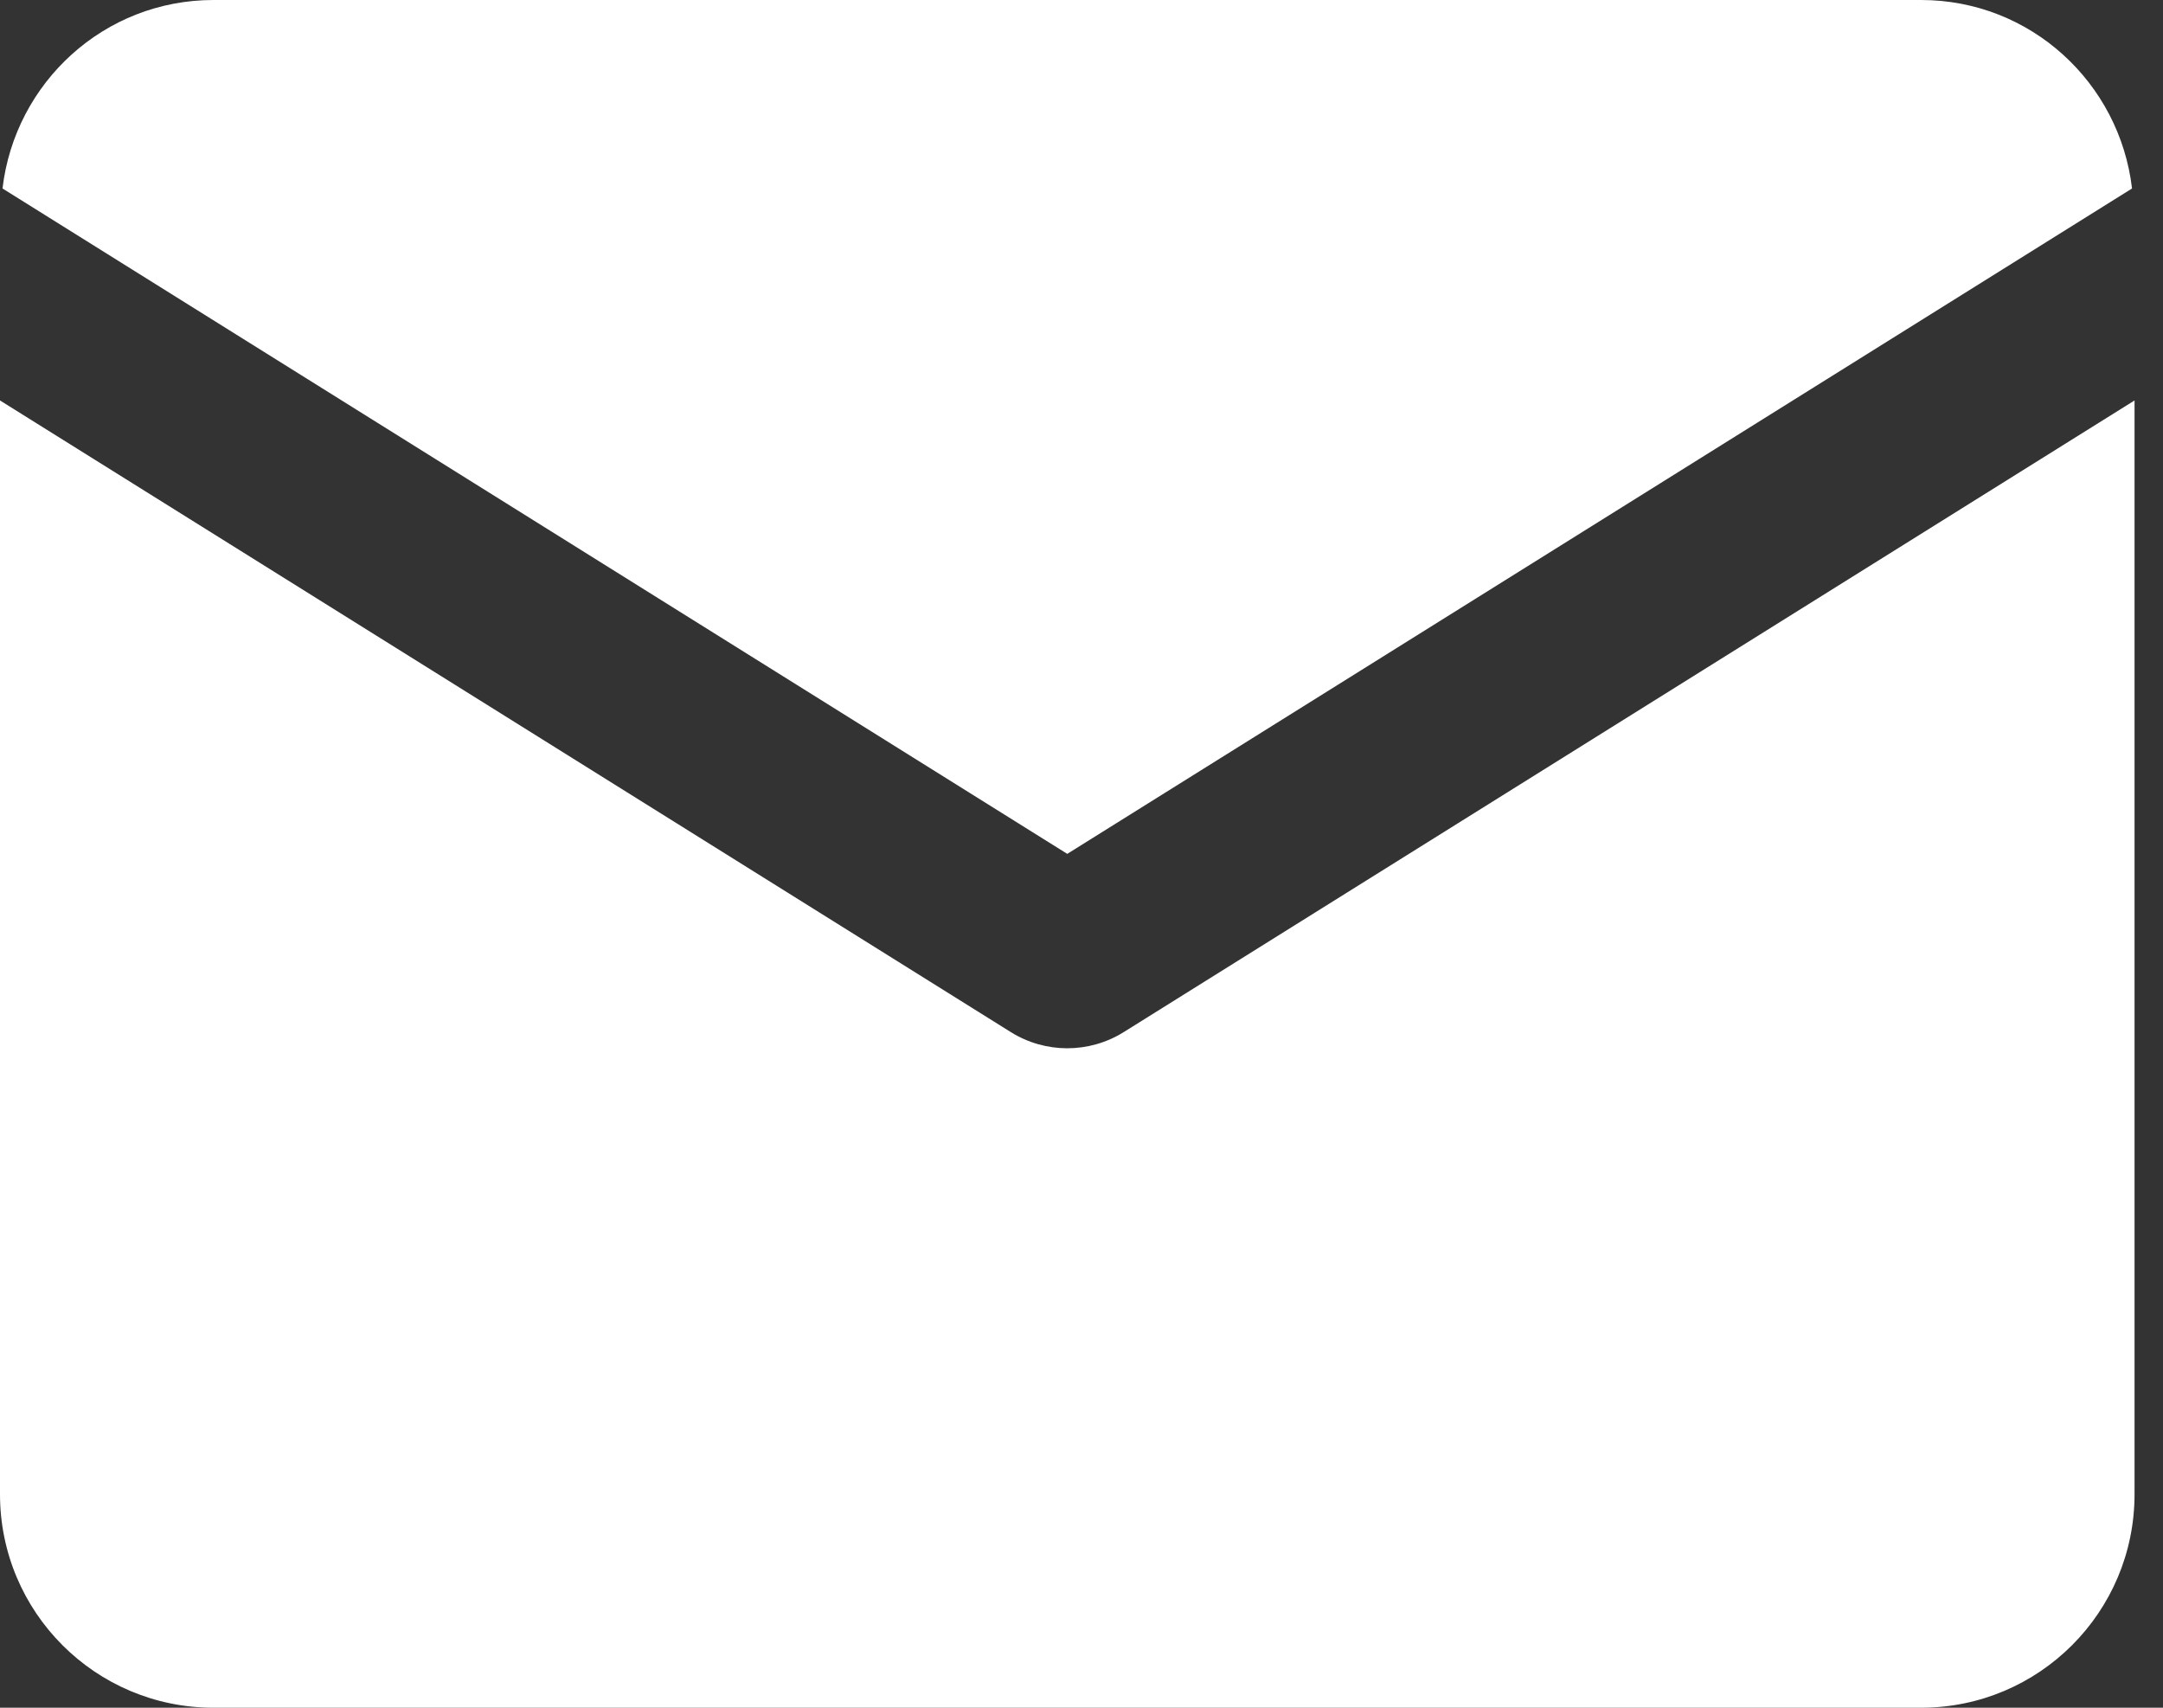 <svg width="38" height="30" viewBox="0 0 38 30" fill="none" xmlns="http://www.w3.org/2000/svg">
<rect x="0" y="0" width="38" height="30" fill="#333333" stroke="none"/>
<path d="M3.75 0C1.83 0 0.263 1.449 0.044 3.311L18.75 15L37.456 3.311C37.237 1.449 35.67 0 33.75 0H3.75ZM0 7.035V26.25C0 28.322 1.678 30 3.75 30H33.75C35.822 30 37.5 28.322 37.5 26.25V7.035L19.742 18.131C19.135 18.51 18.365 18.51 17.758 18.131L0 7.035Z" fill="white"/>
</svg>
